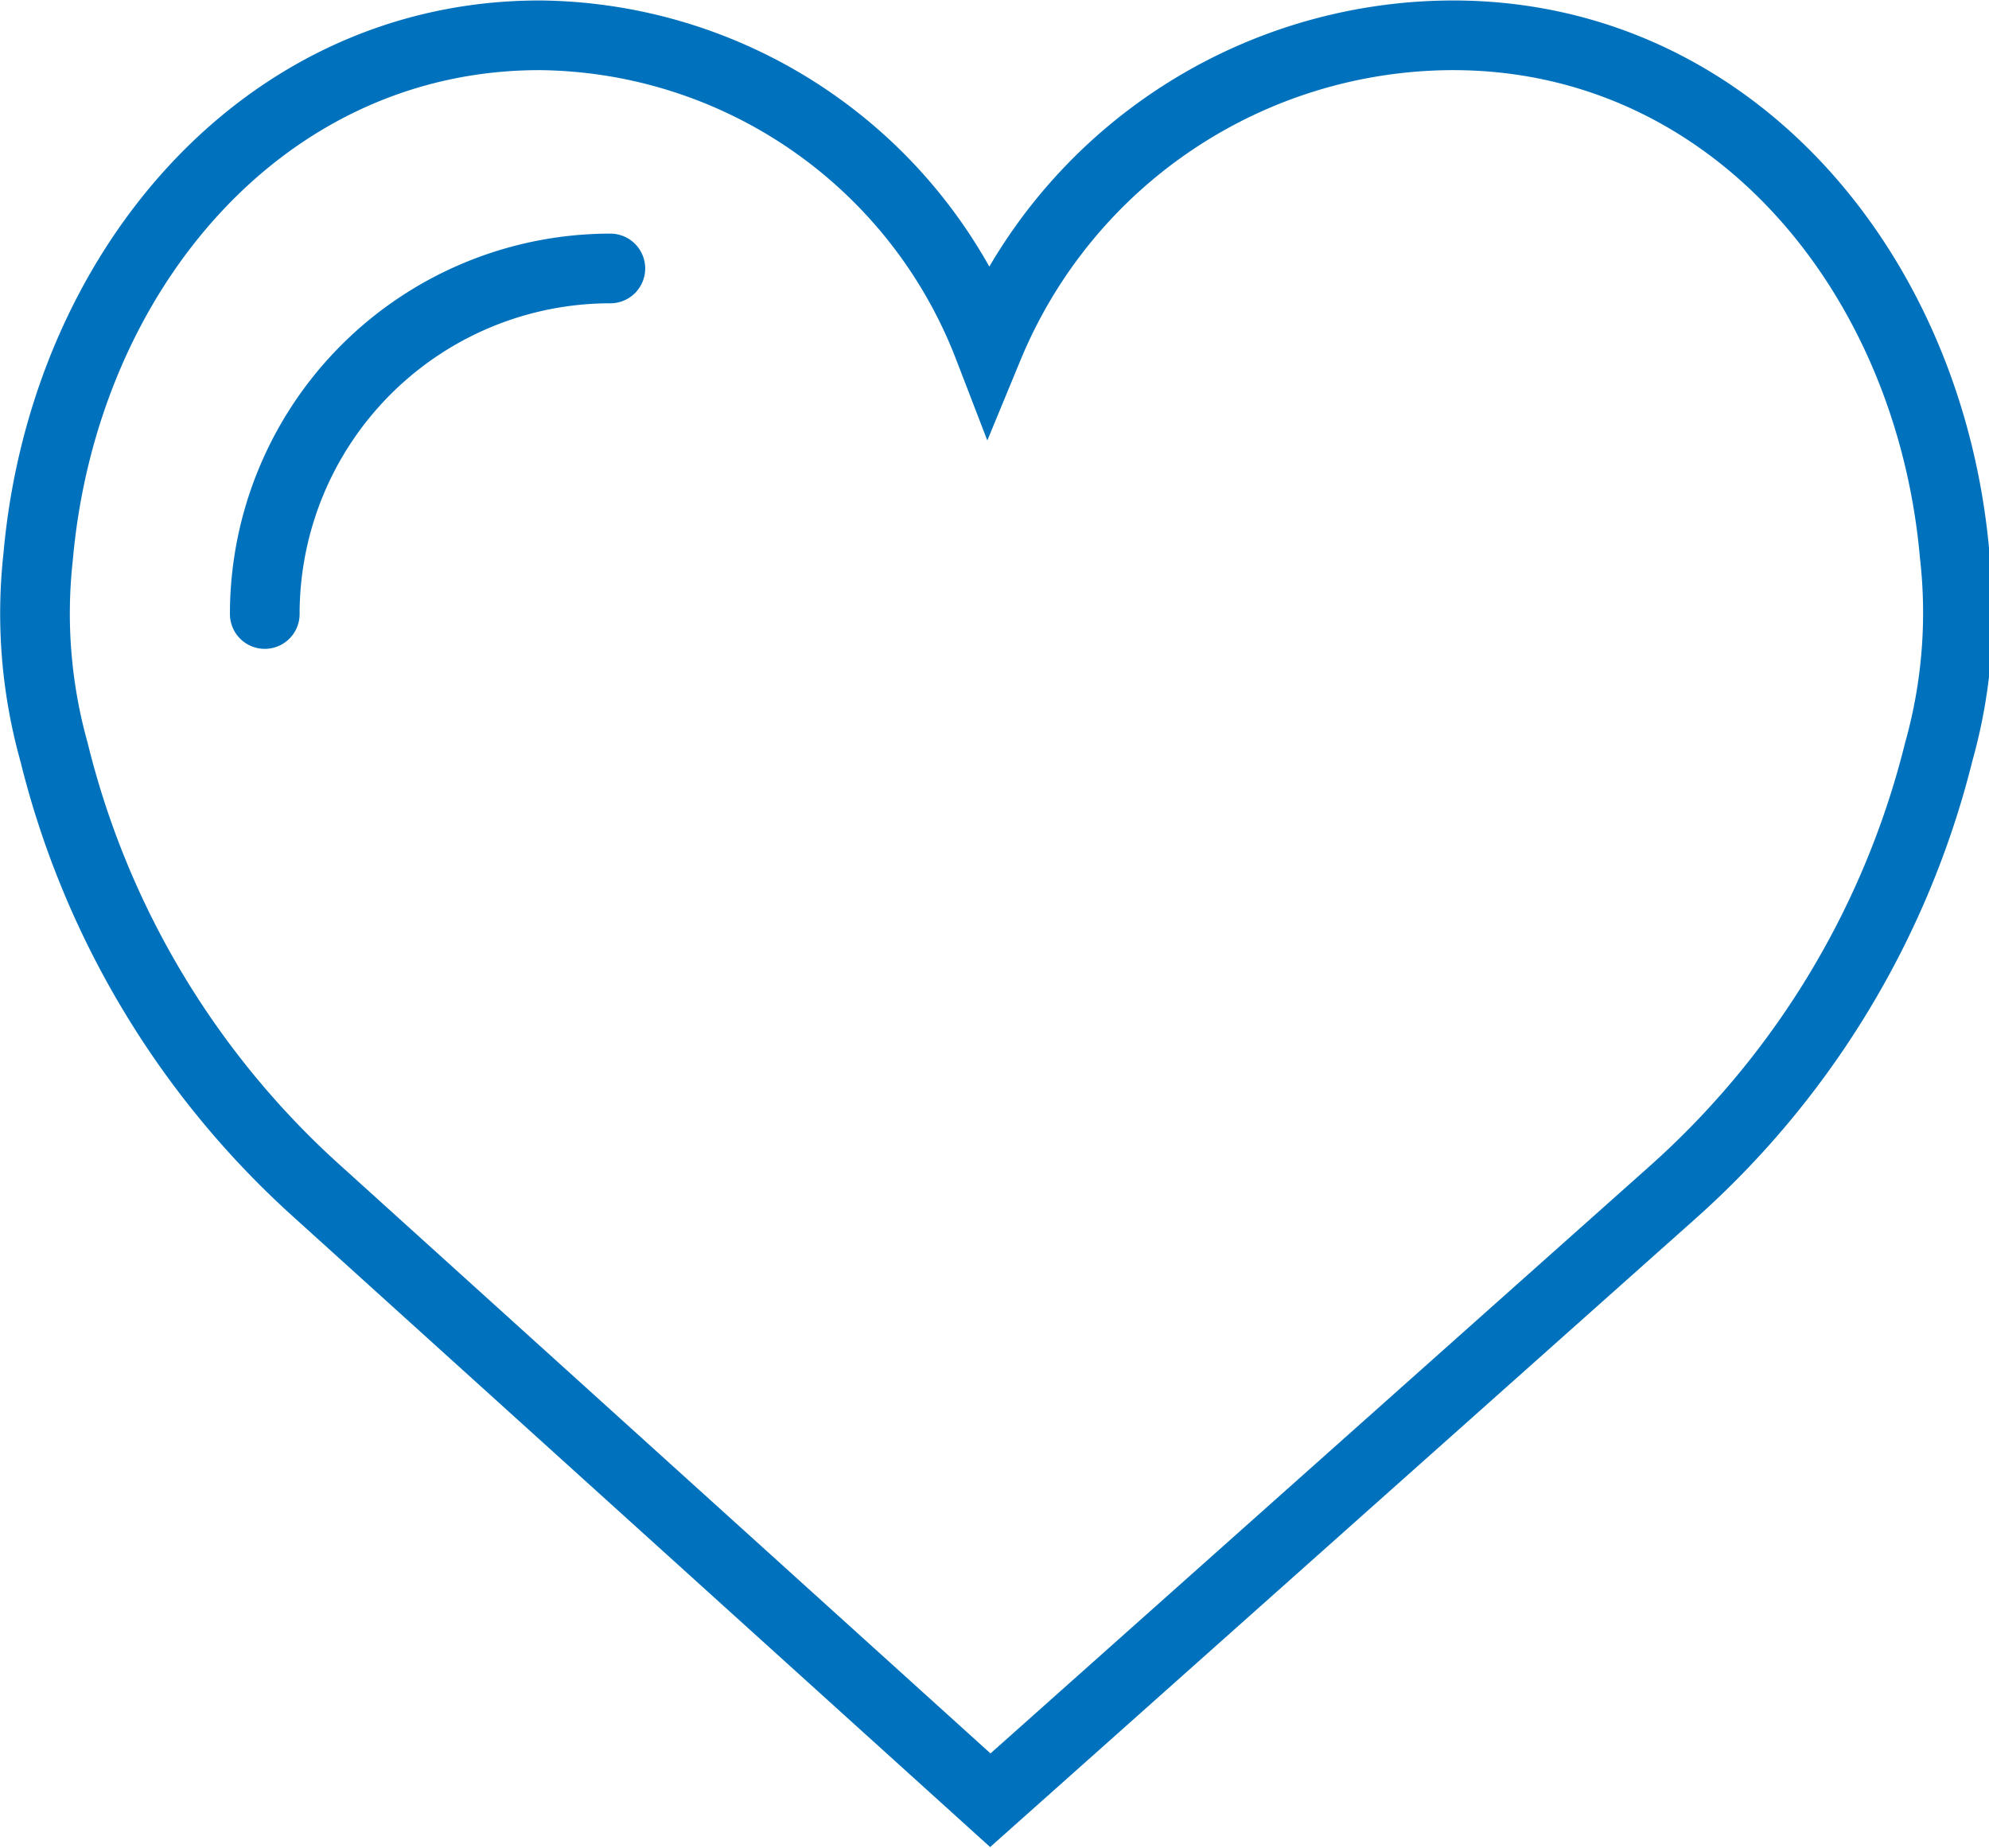 <svg xmlns="http://www.w3.org/2000/svg" viewBox="0 0 21.41 19.89"><defs><style>.cls-1{fill:none;stroke:#0071bc;stroke-linecap:round;stroke-miterlimit:10;stroke-width:0.75px;}</style></defs><title>Asset 6</title><g id="Layer_2" data-name="Layer 2"><g id="Layer_1-2" data-name="Layer 1"><path class="cls-1" d="M10.64,3.73a5.42,5.42,0,0,1,5-3.35c3,0,5.13,2.55,5.4,5.59a5.53,5.53,0,0,1-.17,2.12A9.38,9.38,0,0,1,18,12.84l-7.34,6.54L3.43,12.84A9.38,9.38,0,0,1,.58,8.09,5.53,5.53,0,0,1,.41,6C.68,2.93,2.83.38,5.81.38A5.23,5.23,0,0,1,10.64,3.73Z"/><path class="cls-1" d="M2.85,6.61A3.72,3.72,0,0,1,6.57,2.89"/></g></g></svg>